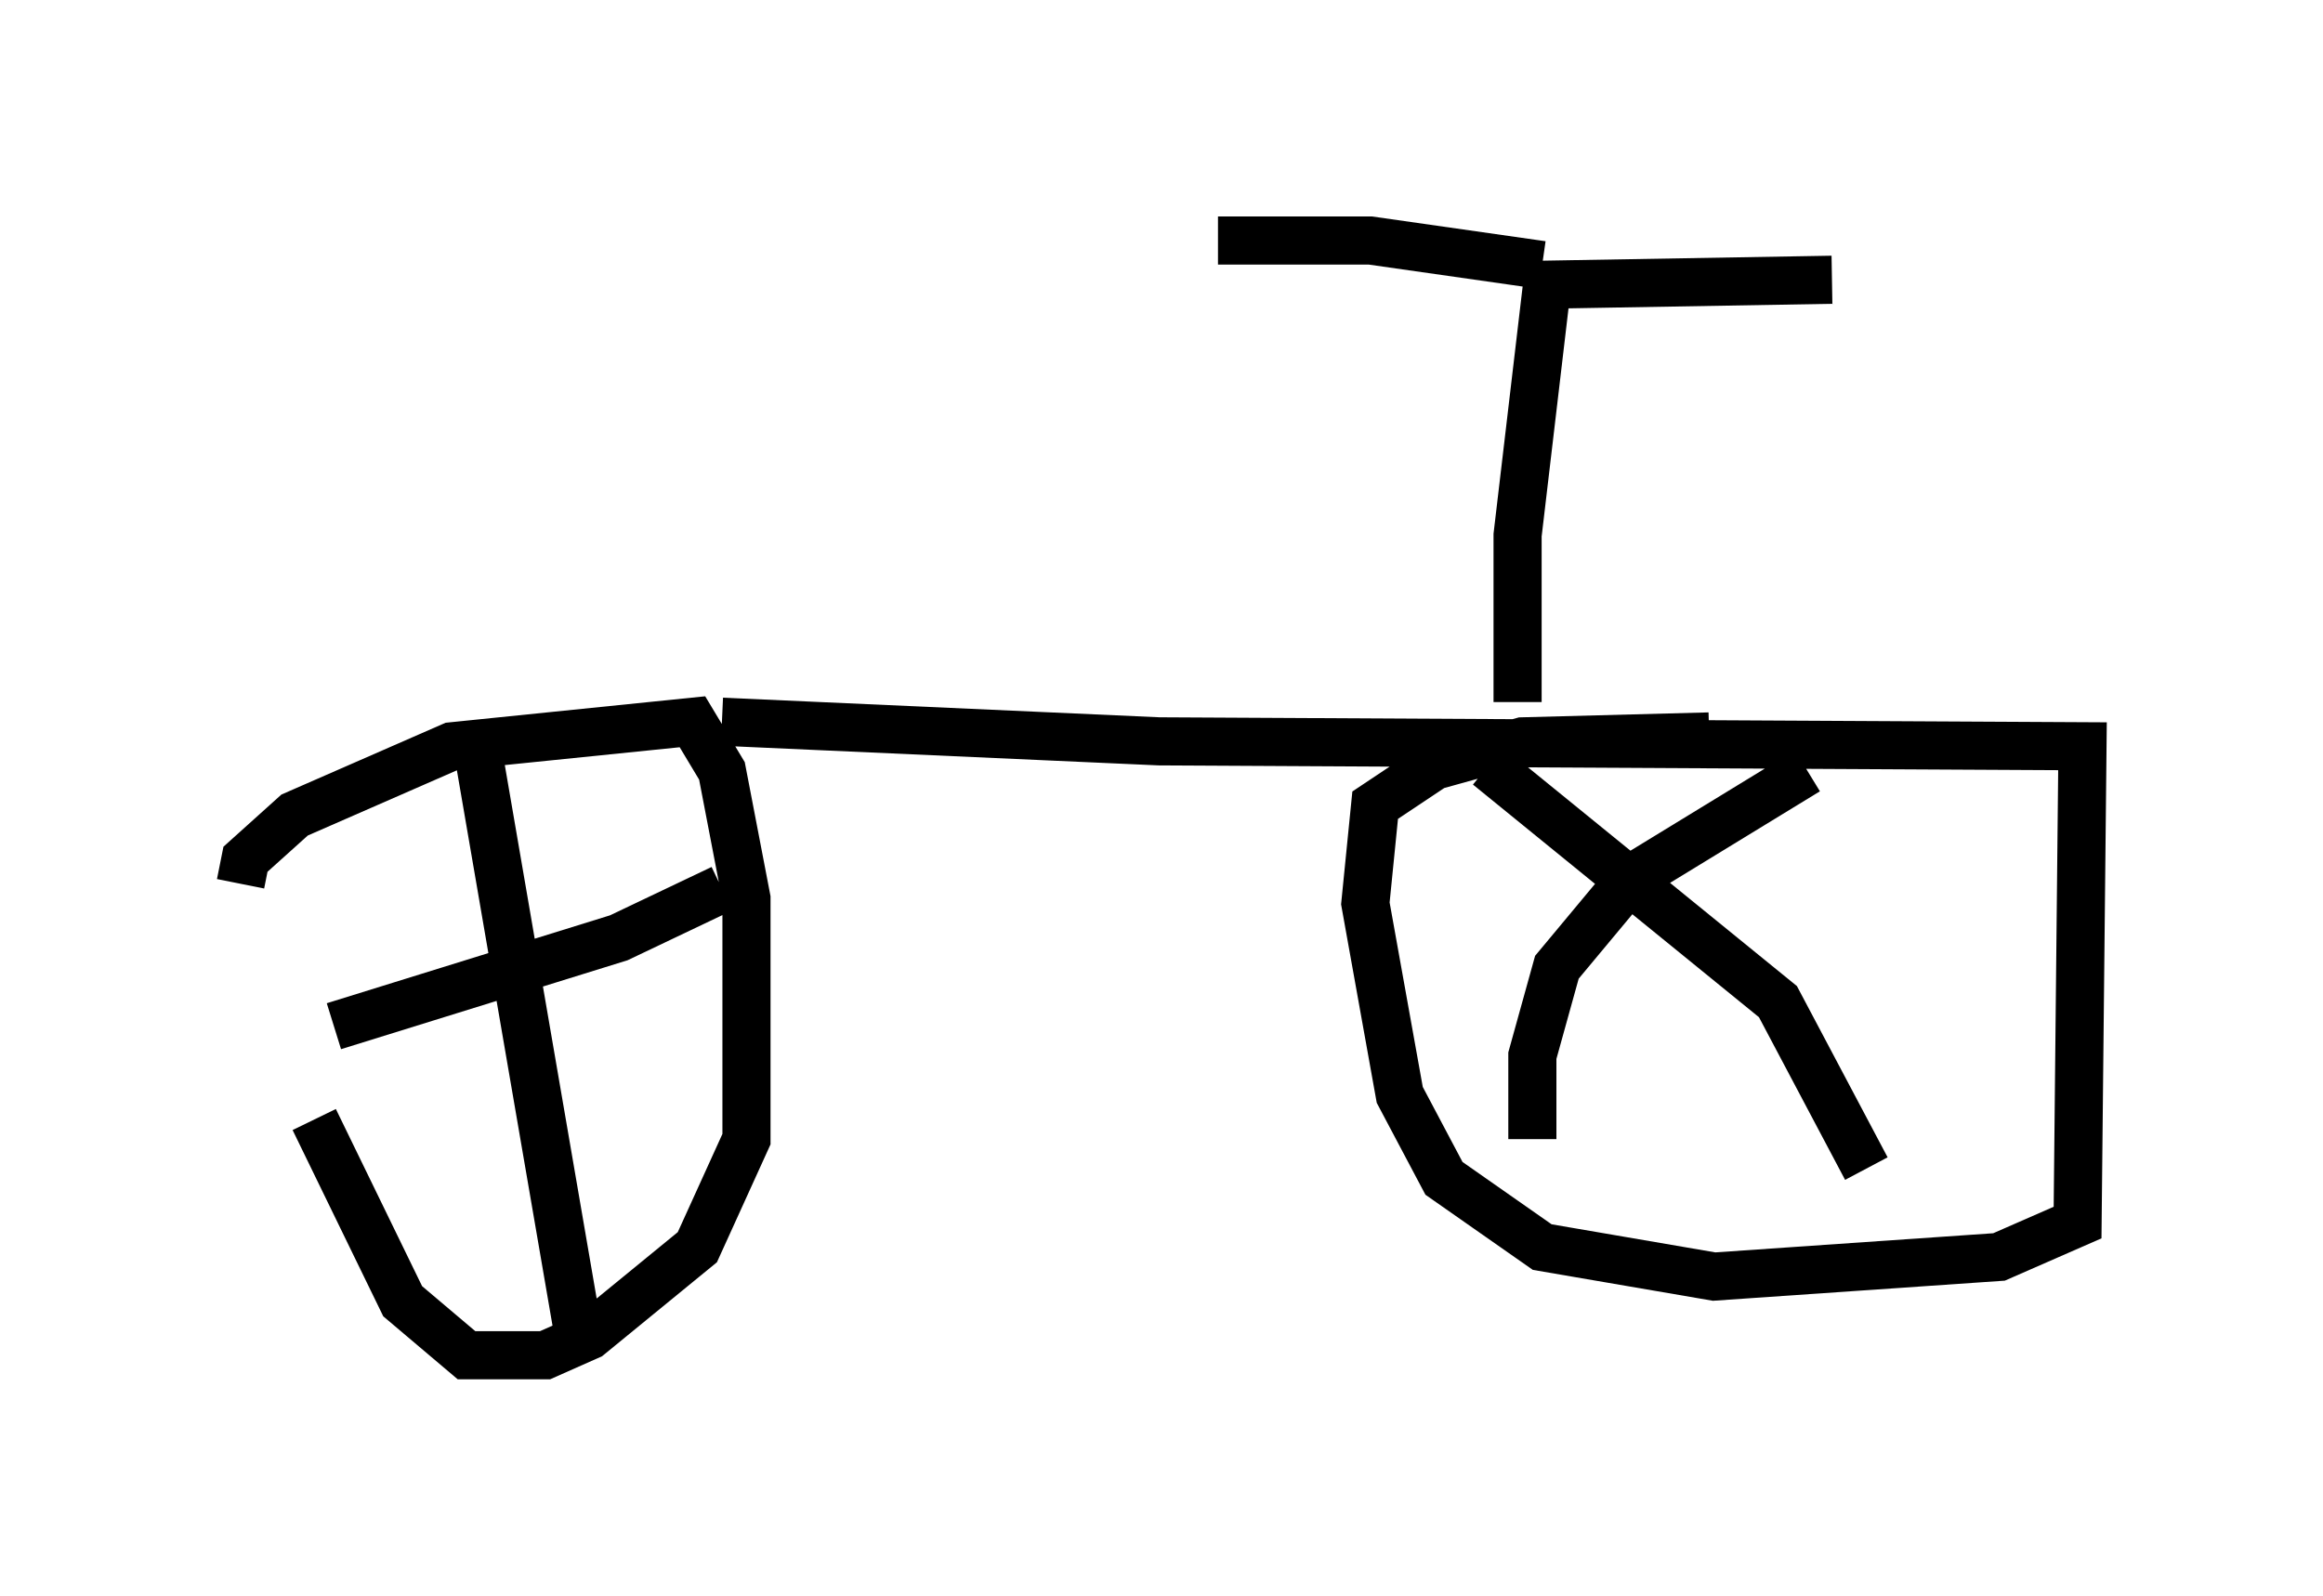 <?xml version="1.0" encoding="utf-8" ?>
<svg baseProfile="full" height="33.173" version="1.1" width="48.282" xmlns="http://www.w3.org/2000/svg" xmlns:ev="http://www.w3.org/2001/xml-events" xmlns:xlink="http://www.w3.org/1999/xlink"><defs /><rect fill="white" height="33.173" width="48.282" x="0" y="0" /><path d="M6.327, 21.436 m0.204, 1.838 l1.838, 3.777 1.327, 1.123 l1.633, 0.0 0.919, -0.408 l2.246, -1.838 1.021, -2.246 l0.0, -5.002 -0.51, -2.654 l-0.613, -1.021 -5.002, 0.51 l-3.267, 1.429 -1.021, 0.919 l-0.102, 0.51 m4.9, -2.96 l2.144, 12.454 m-5.104, -6.533 l5.921, -1.838 2.144, -1.021 m0.0, -3.471 l9.086, 0.408 19.192, 0.102 l-0.102, 9.902 -1.633, 0.715 l-5.921, 0.408 -3.573, -0.613 l-2.042, -1.429 -0.919, -1.735 l-0.715, -3.981 0.204, -2.042 l1.225, -0.817 1.838, -0.51 l3.879, -0.102 m-4.594, 0.613 l6.023, 4.9 1.838, 3.471 m-6.942, -0.613 l0.0, -1.735 0.51, -1.838 l1.531, -1.838 3.675, -2.246 m-6.023, -1.429 l0.0, -3.471 0.613, -5.206 l5.921, -0.102 m-6.023, -0.306 l-3.573, -0.51 -3.165, 0.0 " fill="none" stroke="black" stroke-width="1" /></svg>
